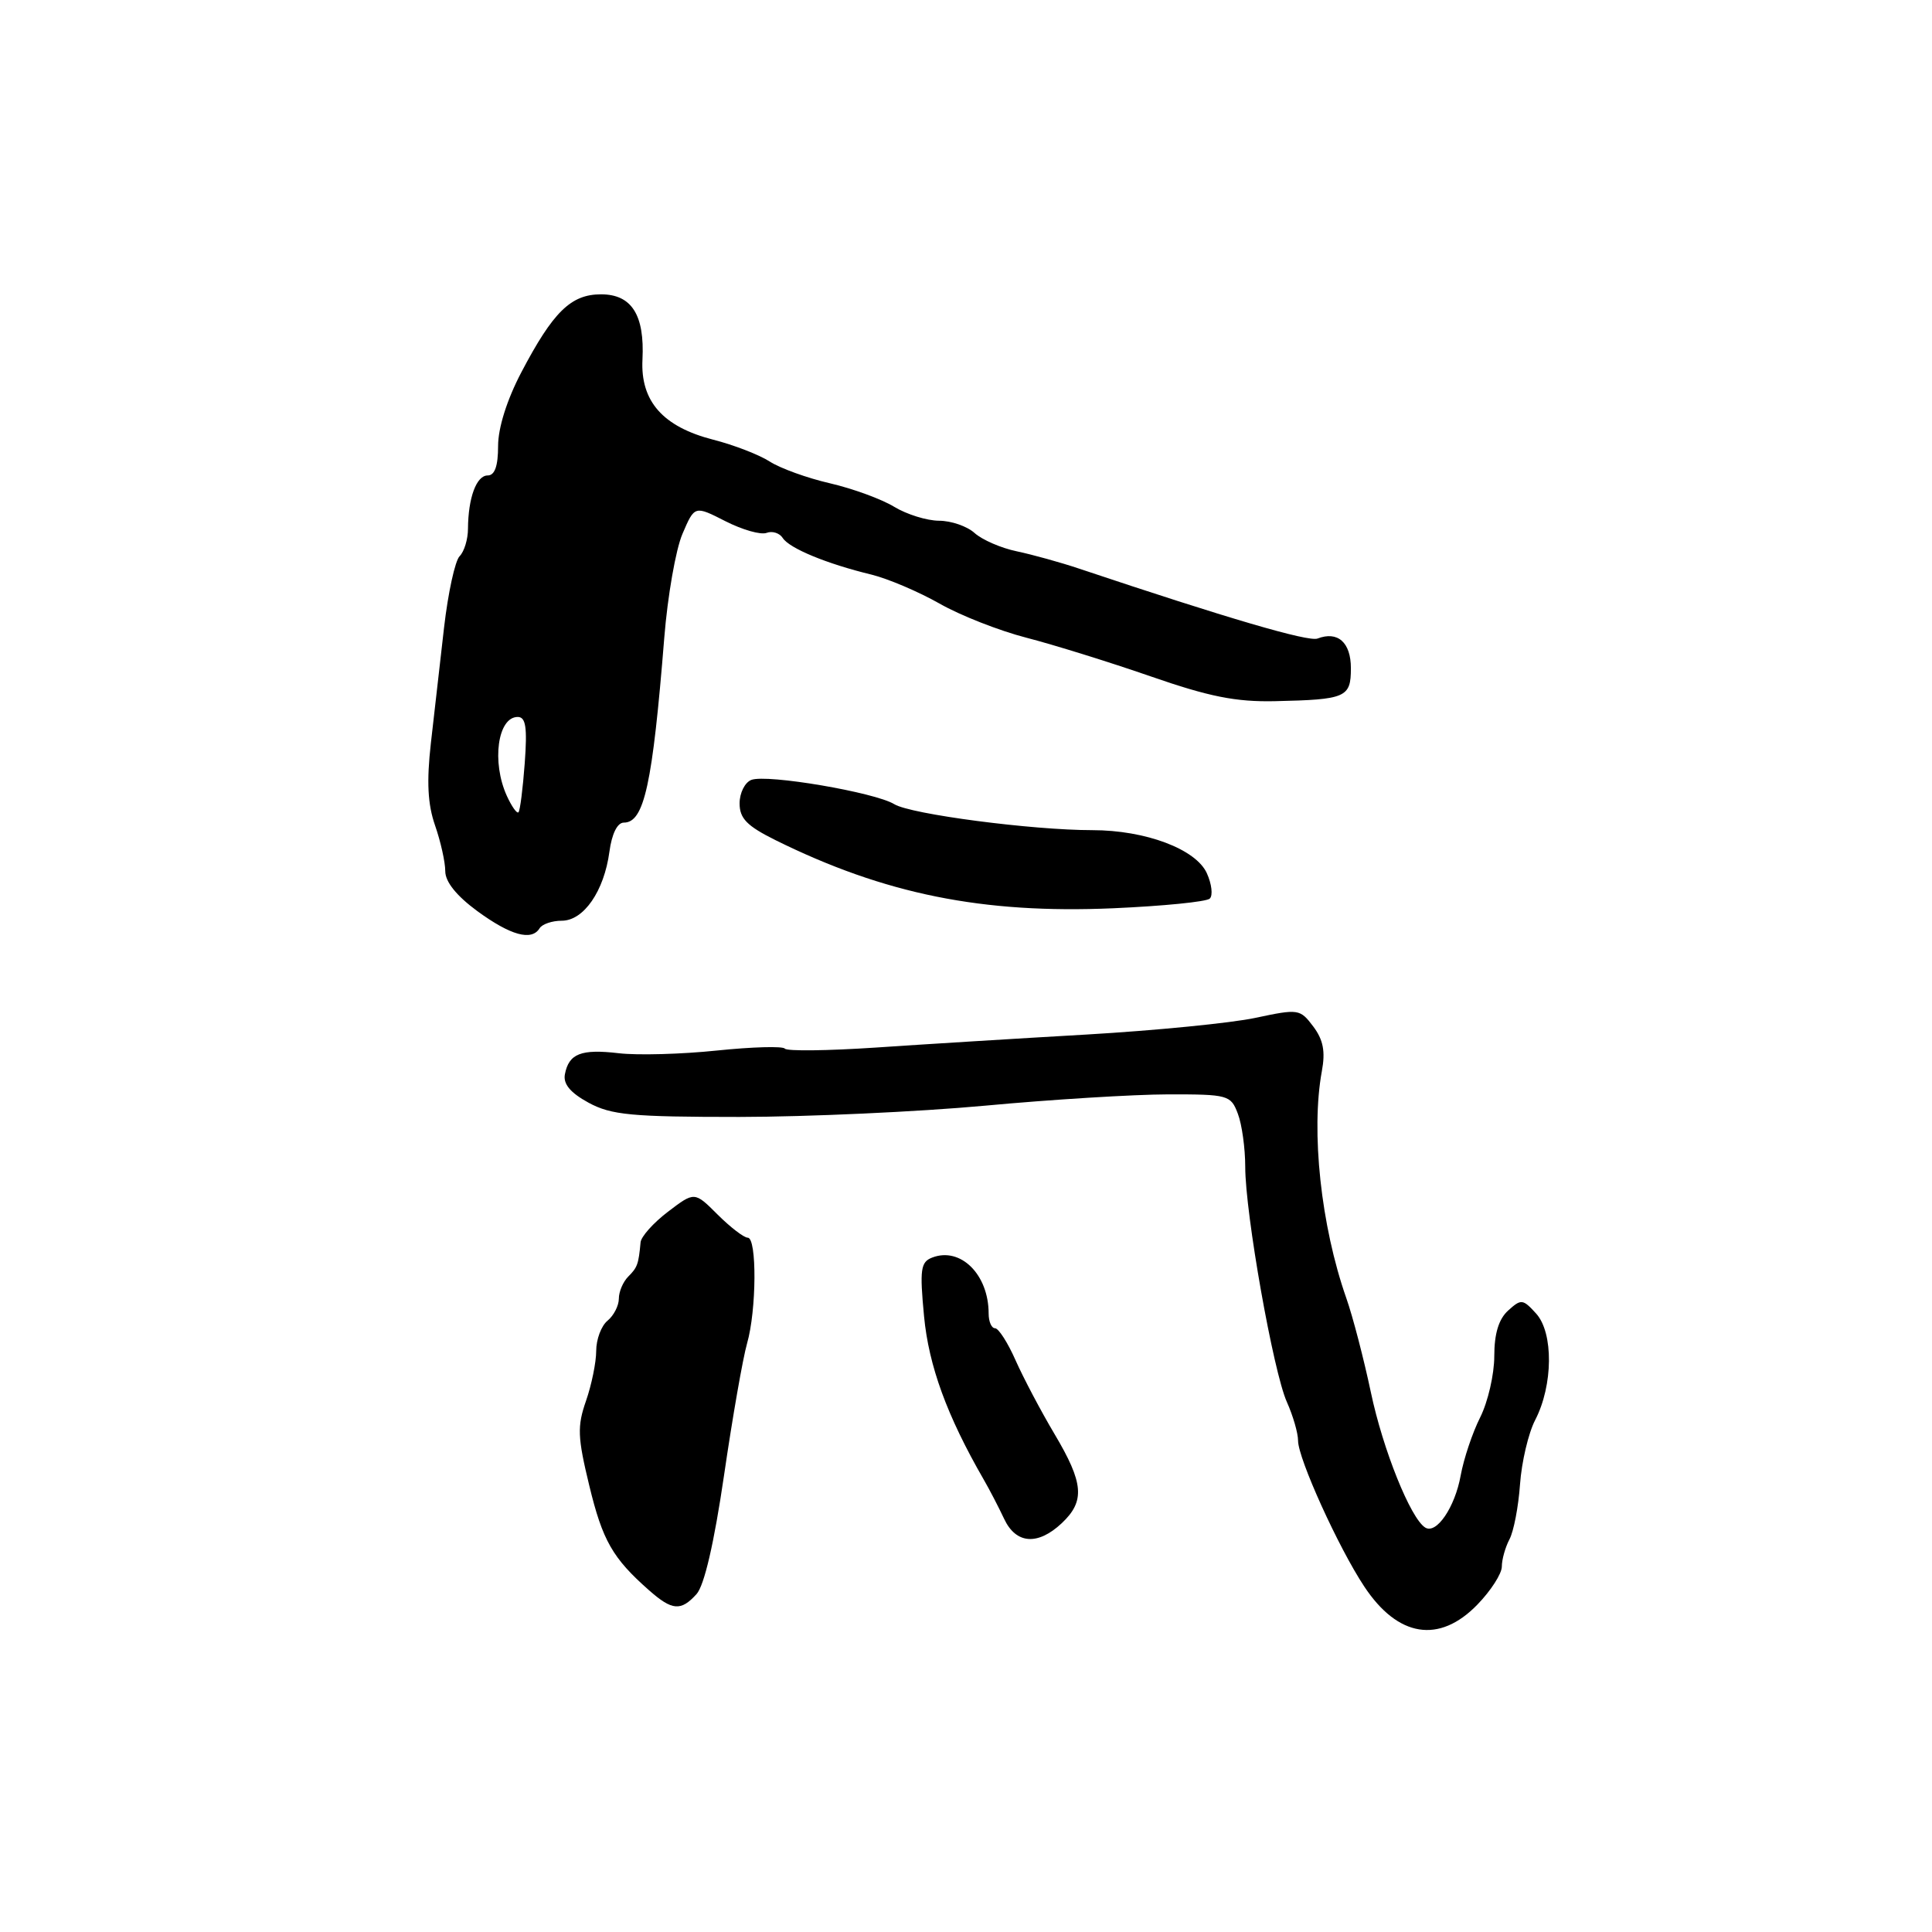 <?xml version="1.0" encoding="UTF-8" standalone="no"?>
<!DOCTYPE svg PUBLIC "-//W3C//DTD SVG 1.1//EN" "http://www.w3.org/Graphics/SVG/1.1/DTD/svg11.dtd" >
<svg xmlns="http://www.w3.org/2000/svg" xmlns:xlink="http://www.w3.org/1999/xlink" version="1.1" viewBox="0 0 256 256">
 <g >
 <path fill="currentColor"
d=" M 195.75 212.63 C 197.54 210.79 199.00 208.52 199.00 207.58 C 199.00 206.64 199.46 205.02 200.01 203.97 C 200.57 202.93 201.20 199.66 201.41 196.69 C 201.62 193.73 202.52 189.89 203.42 188.16 C 205.80 183.56 205.86 176.61 203.55 174.06 C 201.79 172.12 201.56 172.09 199.84 173.65 C 198.59 174.78 198.00 176.71 198.00 179.69 C 198.00 182.11 197.16 185.75 196.14 187.79 C 195.11 189.83 193.95 193.30 193.55 195.50 C 192.79 199.72 190.34 203.33 188.85 202.41 C 186.91 201.21 183.24 192.07 181.65 184.50 C 180.72 180.10 179.26 174.47 178.39 172.00 C 175.03 162.43 173.69 149.91 175.15 141.95 C 175.64 139.32 175.34 137.78 174.01 136.01 C 172.26 133.69 172.05 133.66 166.36 134.87 C 163.13 135.56 153.07 136.55 144.00 137.08 C 134.93 137.60 122.33 138.38 116.00 138.81 C 109.67 139.23 104.28 139.30 104.00 138.95 C 103.72 138.60 99.67 138.72 95.00 139.20 C 90.33 139.69 84.47 139.85 82.00 139.56 C 76.99 138.97 75.37 139.61 74.85 142.36 C 74.61 143.64 75.58 144.80 77.98 146.11 C 81.00 147.75 83.68 148.00 97.98 148.00 C 107.07 147.99 121.70 147.32 130.50 146.51 C 139.30 145.69 150.22 145.02 154.77 145.01 C 162.74 145.00 163.09 145.10 164.02 147.57 C 164.56 148.98 165.00 152.15 165.00 154.61 C 165.00 160.79 168.72 181.78 170.52 185.78 C 171.33 187.59 172.00 189.89 172.00 190.90 C 172.00 193.26 177.36 205.08 180.77 210.22 C 185.22 216.95 190.70 217.83 195.75 212.63 Z  M 92.29 211.23 C 93.32 210.10 94.62 204.48 95.94 195.48 C 97.06 187.79 98.44 179.93 98.99 178.01 C 100.25 173.63 100.31 164.00 99.08 164.00 C 98.57 164.00 96.78 162.62 95.09 160.94 C 92.03 157.88 92.03 157.88 88.51 160.56 C 86.58 162.03 84.94 163.86 84.88 164.62 C 84.61 167.52 84.46 167.94 83.25 169.15 C 82.56 169.84 82.00 171.15 82.00 172.08 C 82.00 173.00 81.33 174.32 80.50 175.00 C 79.67 175.68 79.00 177.48 79.00 179.00 C 79.00 180.51 78.39 183.49 77.65 185.62 C 76.47 189.00 76.53 190.44 78.08 196.84 C 79.84 204.13 81.17 206.46 85.99 210.71 C 89.06 213.42 90.22 213.52 92.29 211.23 Z  M 140.69 201.83 C 143.80 198.90 143.60 196.52 139.72 190.00 C 137.92 186.97 135.61 182.59 134.57 180.25 C 133.54 177.91 132.31 176.00 131.85 176.00 C 131.38 176.00 131.00 175.12 131.00 174.05 C 131.00 168.88 127.28 165.19 123.53 166.63 C 121.99 167.22 121.85 168.18 122.44 174.40 C 123.06 180.98 125.49 187.62 130.32 196.00 C 131.12 197.38 132.34 199.74 133.05 201.25 C 134.62 204.60 137.50 204.82 140.69 201.83 Z  M 71.50 123.00 C 71.84 122.45 73.16 122.00 74.44 122.00 C 77.34 122.00 80.05 118.08 80.75 112.86 C 81.07 110.48 81.80 109.00 82.66 109.00 C 85.36 109.00 86.46 103.97 88.02 84.50 C 88.46 79.00 89.54 72.81 90.43 70.74 C 92.04 66.98 92.04 66.98 96.12 69.06 C 98.36 70.20 100.81 70.90 101.57 70.61 C 102.33 70.32 103.30 70.63 103.72 71.29 C 104.60 72.66 109.56 74.71 115.48 76.14 C 117.66 76.68 121.71 78.40 124.48 79.97 C 127.24 81.55 132.43 83.58 136.00 84.50 C 139.57 85.42 146.97 87.72 152.43 89.61 C 160.22 92.32 163.76 93.02 168.93 92.91 C 178.36 92.70 179.00 92.42 179.00 88.54 C 179.00 85.12 177.26 83.58 174.58 84.61 C 173.37 85.07 162.74 81.96 143.00 75.35 C 140.53 74.52 136.80 73.49 134.72 73.05 C 132.64 72.62 130.13 71.52 129.14 70.63 C 128.15 69.73 126.03 69.00 124.42 69.00 C 122.81 68.99 120.14 68.16 118.48 67.15 C 116.82 66.14 113.00 64.74 109.98 64.04 C 106.97 63.35 103.38 62.05 102.00 61.16 C 100.62 60.27 97.25 58.96 94.50 58.26 C 87.84 56.55 84.85 53.17 85.13 47.65 C 85.43 41.73 83.70 39.00 79.64 39.00 C 75.65 39.00 73.29 41.31 69.07 49.35 C 67.17 52.98 66.00 56.69 66.00 59.10 C 66.00 61.75 65.56 63.00 64.62 63.00 C 63.13 63.00 62.04 65.95 62.01 70.05 C 62.01 71.45 61.51 73.09 60.90 73.70 C 60.30 74.30 59.37 78.56 58.84 83.15 C 58.31 87.74 57.52 94.65 57.09 98.50 C 56.52 103.57 56.67 106.57 57.65 109.38 C 58.39 111.51 59.00 114.23 59.00 115.44 C 59.00 116.85 60.50 118.71 63.25 120.73 C 67.66 123.95 70.44 124.72 71.50 123.00 Z  M 160.30 119.07 C 160.74 118.65 160.56 117.13 159.91 115.70 C 158.46 112.51 151.78 110.00 144.74 110.00 C 136.76 110.00 120.66 107.89 118.50 106.56 C 115.94 104.99 101.62 102.55 99.56 103.34 C 98.70 103.67 98.00 105.07 98.00 106.45 C 98.00 108.45 98.97 109.44 102.75 111.32 C 117.22 118.48 130.19 121.10 147.50 120.35 C 154.10 120.06 159.86 119.49 160.30 119.07 Z  M 67.16 105.46 C 65.12 100.98 65.94 95.00 68.60 95.00 C 69.67 95.00 69.88 96.36 69.53 101.13 C 69.28 104.50 68.91 107.43 68.70 107.63 C 68.49 107.84 67.80 106.86 67.16 105.46 Z "/>
</g>
</svg>